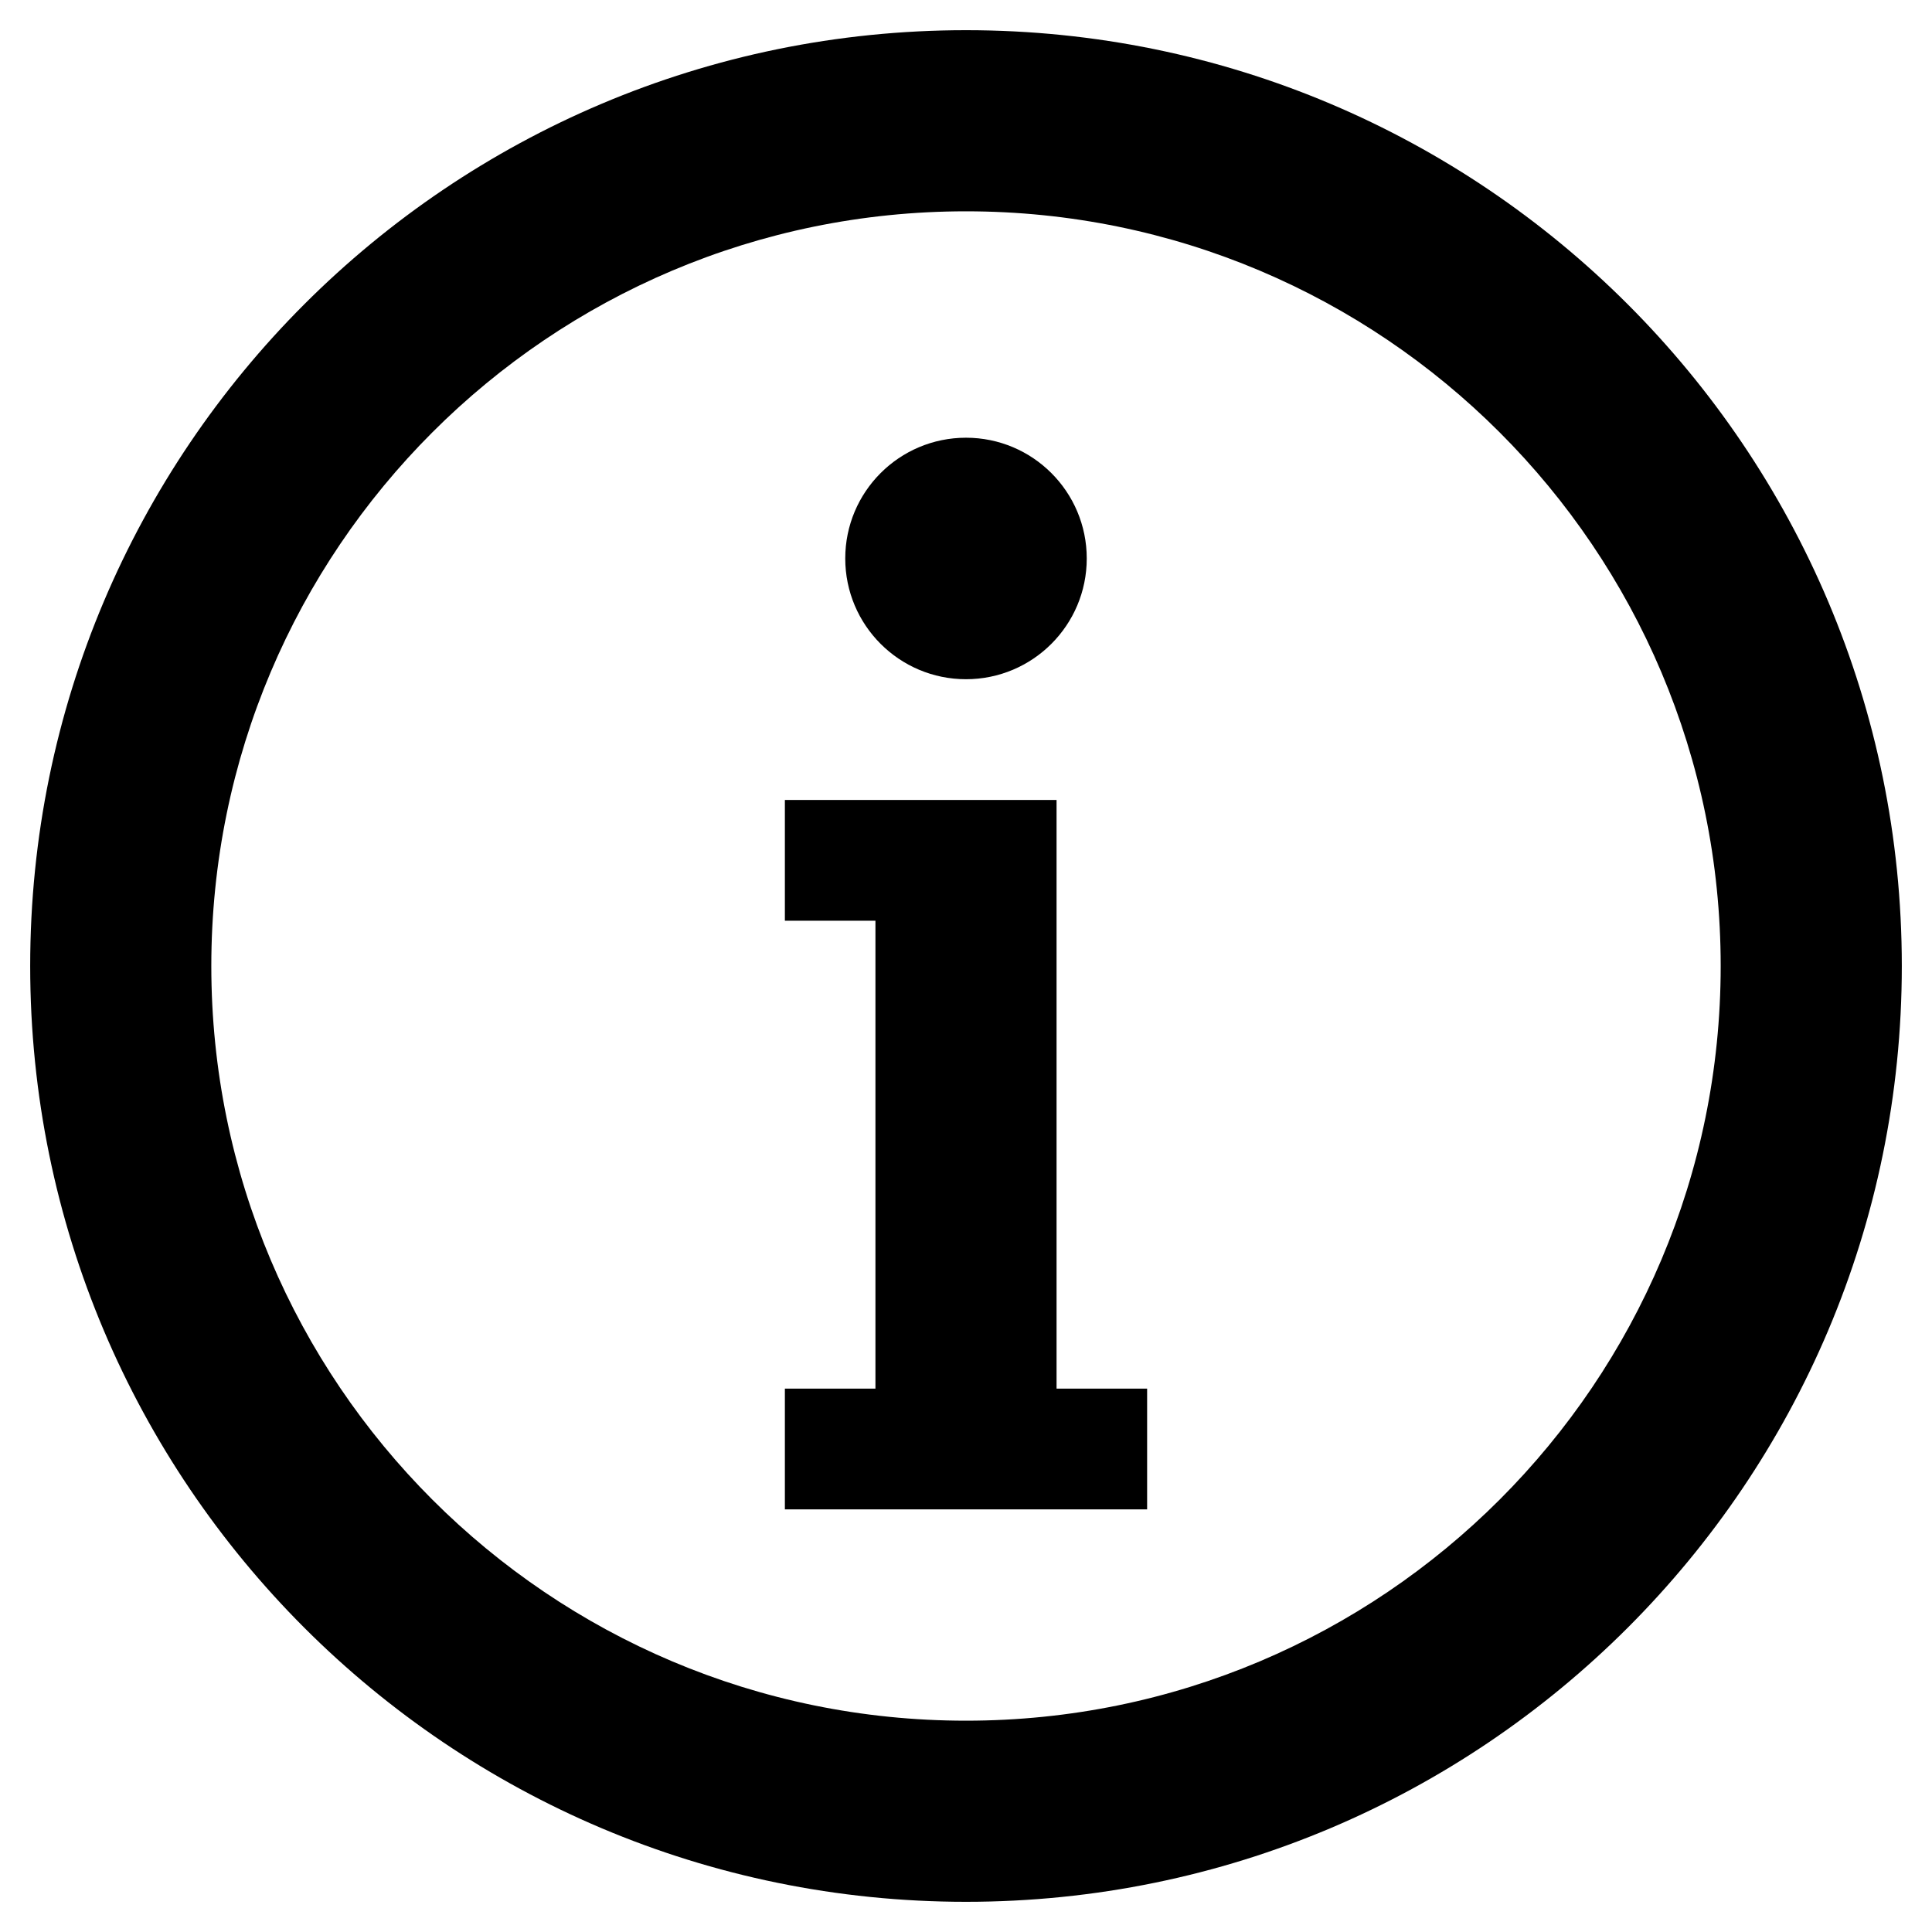 <svg class="icon icon--about" viewBox="0 0 128 128" xmlns="http://www.w3.org/2000/svg"><g fill="#000" fill-rule="evenodd"><circle cx="64" cy="37" r="8"/><path d="M64 2c34.242 0 62 27.758 62 62 0 34.242-27.758 62-62 62-34.242 0-62-27.758-62-62C2 29.758 29.758 2 64 2Zm0 12c-27.614 0-50 22.386-50 50s22.386 50 50 50 50-22.386 50-50-22.386-50-50-50Z" fill-rule="nonzero"/><path fill-rule="nonzero" d="M70 53v39h6v8H52v-8h6V61h-6v-8z"/></g></svg>